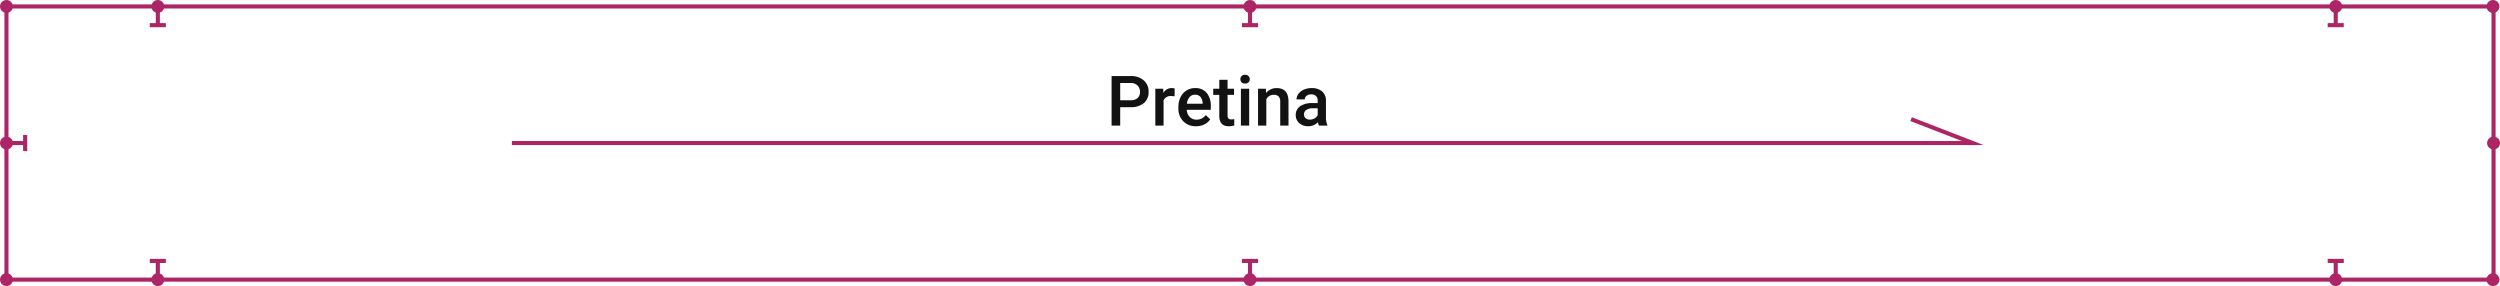 <svg xmlns="http://www.w3.org/2000/svg" width="610" height="69.803" viewBox="0 0 610 69.803"><g transform="translate(-495 -19304.361)"><g transform="translate(2329.103 19318.137)"><g transform="translate(-1832.528 -12.201)"><rect width="606.851" height="66.654" fill="none" stroke="#ad2564" stroke-miterlimit="10" stroke-width="1"/></g><circle cx="1.575" cy="1.575" r="1.575" transform="translate(-1834.102 -13.776)" fill="#ad2564"/><circle cx="1.575" cy="1.575" r="1.575" transform="translate(-1834.102 52.879)" fill="#ad2564"/><circle cx="1.575" cy="1.575" r="1.575" transform="translate(-1834.102 19.551)" fill="#ad2564"/><circle cx="1.575" cy="1.575" r="1.575" transform="translate(-1227.252 19.551)" fill="#ad2564"/><circle cx="1.575" cy="1.575" r="1.575" transform="translate(-1227.393 -13.776)" fill="#ad2564"/><circle cx="1.575" cy="1.575" r="1.575" transform="translate(-1227.393 52.879)" fill="#ad2564"/><path d="M-1708.559,21.277h356.449l-15.04-5.828" transform="translate(-0.648 -0.151)" fill="none" stroke="#ad2564" stroke-miterlimit="10" stroke-width="1"/><g transform="translate(-1797.556 -13.776)"><circle cx="1.575" cy="1.575" r="1.575" transform="translate(0.388)" fill="#ad2564"/><circle cx="1.575" cy="1.575" r="1.575" transform="translate(0.388 66.654)" fill="#ad2564"/><g transform="translate(0 1.575)"><line y2="4.563" transform="translate(1.962)" fill="none" stroke="#ad2564" stroke-miterlimit="10" stroke-width="1"/><line x2="3.925" transform="translate(0 4.563)" fill="none" stroke="#ad2564" stroke-miterlimit="10" stroke-width="1"/></g><g transform="translate(0 63.666)"><line y1="4.563" transform="translate(1.962)" fill="none" stroke="#ad2564" stroke-miterlimit="10" stroke-width="1"/><line x1="3.925" fill="none" stroke="#ad2564" stroke-miterlimit="10" stroke-width="1"/></g></g><g transform="translate(-1531.065 -13.776)"><circle cx="1.575" cy="1.575" r="1.575" transform="translate(0.388)" fill="#ad2564"/><circle cx="1.575" cy="1.575" r="1.575" transform="translate(0.388 66.654)" fill="#ad2564"/><g transform="translate(0 1.575)"><line y2="4.563" transform="translate(1.962)" fill="none" stroke="#ad2564" stroke-miterlimit="10" stroke-width="1"/><line x2="3.925" transform="translate(0 4.563)" fill="none" stroke="#ad2564" stroke-miterlimit="10" stroke-width="1"/></g><g transform="translate(0 63.666)"><line y1="4.563" transform="translate(1.962)" fill="none" stroke="#ad2564" stroke-miterlimit="10" stroke-width="1"/><line x1="3.925" fill="none" stroke="#ad2564" stroke-miterlimit="10" stroke-width="1"/></g></g><g transform="translate(-1266.148 -13.776)"><circle cx="1.575" cy="1.575" r="1.575" transform="translate(0.388)" fill="#ad2564"/><circle cx="1.575" cy="1.575" r="1.575" transform="translate(0.388 66.654)" fill="#ad2564"/><g transform="translate(0 1.575)"><line y2="4.563" transform="translate(1.962)" fill="none" stroke="#ad2564" stroke-miterlimit="10" stroke-width="1"/><line x2="3.925" transform="translate(0 4.563)" fill="none" stroke="#ad2564" stroke-miterlimit="10" stroke-width="1"/></g><g transform="translate(0 63.666)"><line y1="4.563" transform="translate(1.962)" fill="none" stroke="#ad2564" stroke-miterlimit="10" stroke-width="1"/><line x1="3.925" fill="none" stroke="#ad2564" stroke-miterlimit="10" stroke-width="1"/></g></g><g transform="translate(-1832.528 19.164)"><line x2="4.563" transform="translate(0 1.962)" fill="none" stroke="#ad2564" stroke-miterlimit="10" stroke-width="1"/><line y1="3.925" transform="translate(4.563)" fill="none" stroke="#ad2564" stroke-miterlimit="10" stroke-width="1"/></g></g><g transform="translate(673 19272)" style="isolation:isolate"><path d="M3.329-4.491V0h-2.1V-12.086H5.852a4.679,4.679,0,0,1,3.217,1.054A3.543,3.543,0,0,1,10.26-8.243,3.425,3.425,0,0,1,9.094-5.479a4.905,4.905,0,0,1-3.266.988Zm0-1.685H5.852A2.485,2.485,0,0,0,7.562-6.7a1.937,1.937,0,0,0,.589-1.523,2.09,2.09,0,0,0-.6-1.565,2.3,2.3,0,0,0-1.644-.6H3.329ZM16.6-7.139a4.991,4.991,0,0,0-.822-.066,1.85,1.85,0,0,0-1.868,1.063V0H11.9V-8.981h1.926l.05,1A2.273,2.273,0,0,1,15.9-9.147a1.888,1.888,0,0,1,.714.116Zm5.229,7.3a4.173,4.173,0,0,1-3.109-1.208,4.381,4.381,0,0,1-1.191-3.217v-.249a5.389,5.389,0,0,1,.519-2.4,3.949,3.949,0,0,1,1.457-1.648A3.851,3.851,0,0,1,21.6-9.147a3.525,3.525,0,0,1,2.835,1.17,4.949,4.949,0,0,1,1,3.312v.813H19.565a2.7,2.7,0,0,0,.743,1.76,2.23,2.23,0,0,0,1.639.647,2.731,2.731,0,0,0,2.258-1.121l1.087,1.038a3.631,3.631,0,0,1-1.44,1.249A4.509,4.509,0,0,1,21.831.166ZM21.59-7.529a1.7,1.7,0,0,0-1.341.581A3.012,3.012,0,0,0,19.6-5.329h3.843v-.149A2.452,2.452,0,0,0,22.9-7.01,1.686,1.686,0,0,0,21.59-7.529Zm7.936-3.636v2.183h1.585v1.494H29.526v5.014a1.1,1.1,0,0,0,.2.743.943.943,0,0,0,.726.228,3.107,3.107,0,0,0,.706-.083V-.025a4.968,4.968,0,0,1-1.328.191q-2.324,0-2.324-2.565V-7.487H26.031V-8.981h1.478v-2.183ZM34.8,0H32.78V-8.981H34.8ZM32.655-11.314a1.071,1.071,0,0,1,.295-.772,1.113,1.113,0,0,1,.843-.307,1.127,1.127,0,0,1,.847.307,1.062,1.062,0,0,1,.3.772,1.038,1.038,0,0,1-.3.76,1.136,1.136,0,0,1-.847.3,1.122,1.122,0,0,1-.843-.3A1.046,1.046,0,0,1,32.655-11.314Zm6.209,2.333.058,1.038a3.229,3.229,0,0,1,2.615-1.2q2.806,0,2.855,3.212V0H42.375V-5.819a1.85,1.85,0,0,0-.369-1.266A1.554,1.554,0,0,0,40.8-7.5a1.944,1.944,0,0,0-1.818,1.1V0H36.963V-8.981ZM51.813,0a3.113,3.113,0,0,1-.232-.838,3.14,3.14,0,0,1-2.357,1,3.169,3.169,0,0,1-2.208-.772,2.47,2.47,0,0,1-.855-1.909,2.55,2.55,0,0,1,1.067-2.2,5.169,5.169,0,0,1,3.051-.768h1.237v-.589a1.573,1.573,0,0,0-.39-1.116,1.547,1.547,0,0,0-1.187-.419,1.777,1.777,0,0,0-1.129.344,1.066,1.066,0,0,0-.44.876H46.352a2.239,2.239,0,0,1,.49-1.382,3.263,3.263,0,0,1,1.332-1.009,4.68,4.68,0,0,1,1.88-.365,3.769,3.769,0,0,1,2.515.793,2.827,2.827,0,0,1,.963,2.229v4.051a4.591,4.591,0,0,0,.34,1.934V0ZM49.6-1.453a2.294,2.294,0,0,0,1.125-.291,1.941,1.941,0,0,0,.793-.78V-4.217H50.427a2.973,2.973,0,0,0-1.685.39,1.264,1.264,0,0,0-.564,1.1,1.179,1.179,0,0,0,.386.926A1.5,1.5,0,0,0,49.6-1.453Z" transform="translate(92 63.001)" fill="#111211"/></g></g></svg>